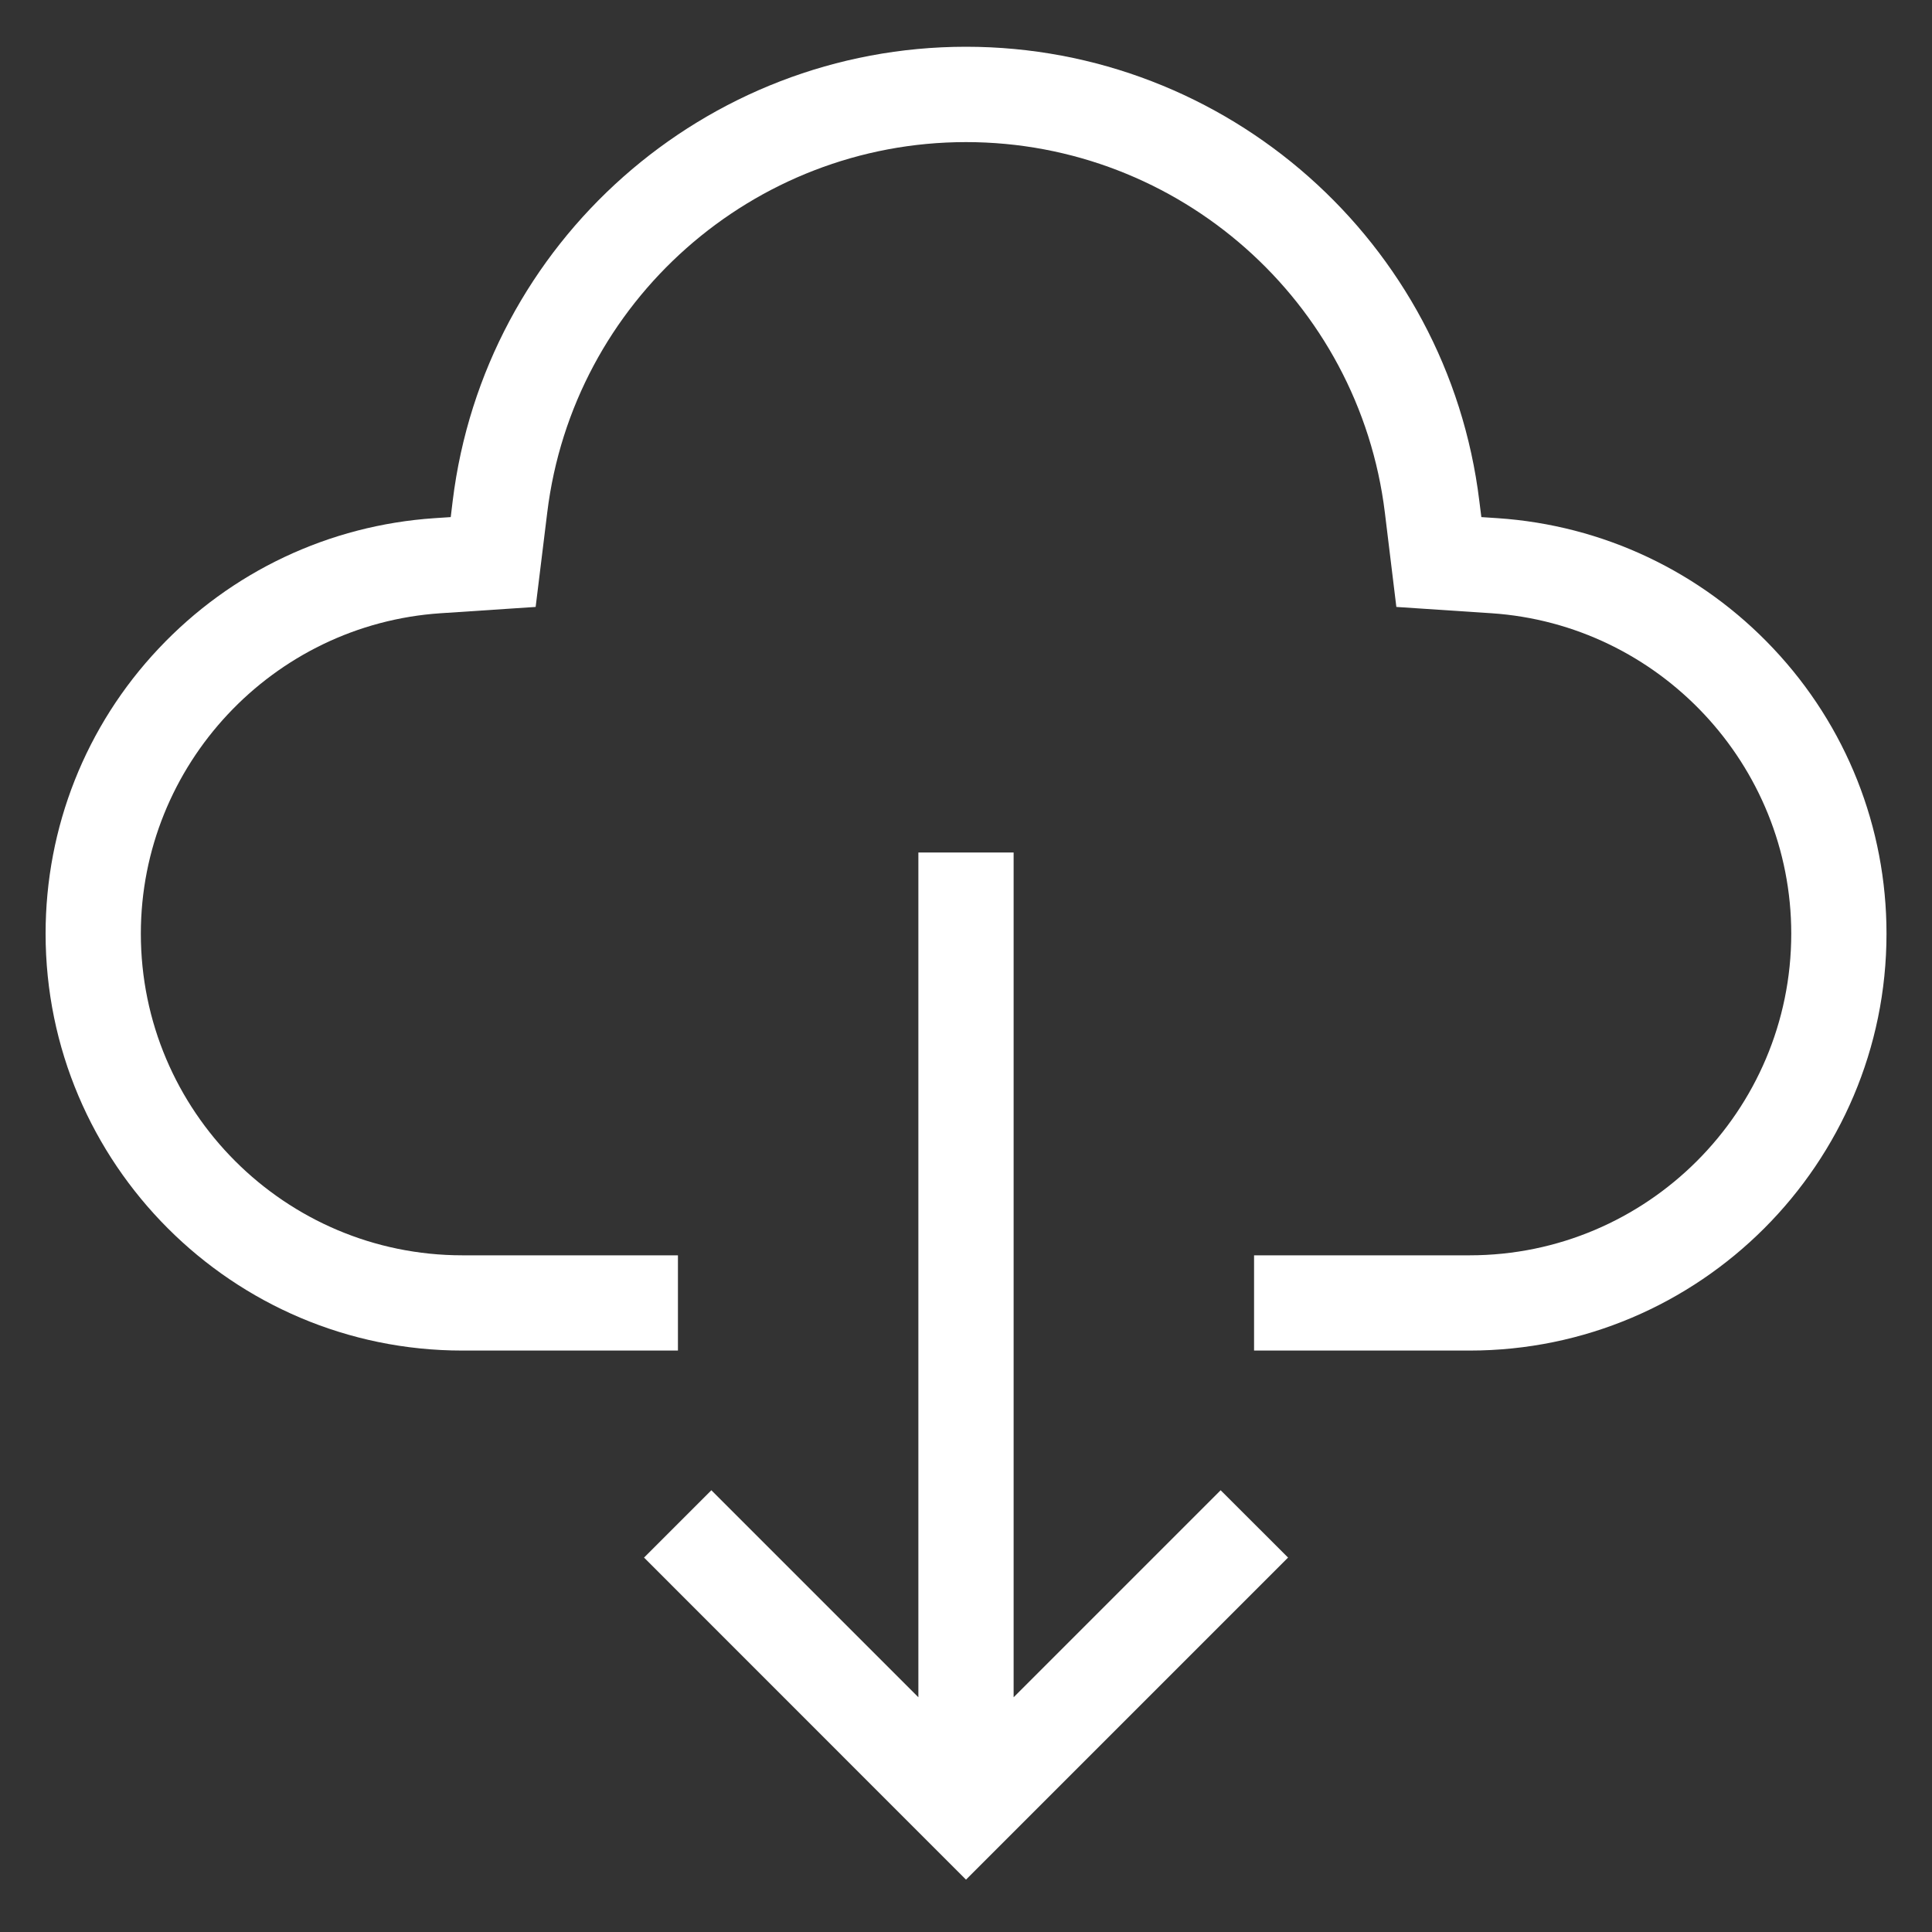 <svg width="20" height="20" viewBox="0 0 20 20" fill="none" xmlns="http://www.w3.org/2000/svg">
<rect x="0" y="0" width="20" height="20" fill="#333333" stroke="none"/>
<g clip-path="url(#clip0_109_6)">
<path d="M6.667 16.124L7.364 15.427L9.507 17.57V8.825H10.493V17.57L12.636 15.427L13.334 16.124L10 19.458L6.667 16.124ZM12.982 13.981V12.995H15.213C17.049 12.995 18.543 11.502 18.543 9.665C18.543 7.92 17.178 6.463 15.436 6.348L14.455 6.283L14.336 5.306C14.068 3.12 12.204 1.471 10 1.471C7.796 1.471 5.932 3.12 5.665 5.306L5.545 6.283L4.564 6.348C2.822 6.463 1.458 7.92 1.458 9.665C1.458 11.502 2.951 12.995 4.787 12.995H7.018V13.981H4.787C2.408 13.981 0.472 12.045 0.472 9.665C0.472 8.564 0.887 7.515 1.642 6.714C2.393 5.916 3.408 5.437 4.499 5.364L4.666 5.353L4.686 5.187C5.014 2.506 7.298 0.484 10 0.484C12.702 0.484 14.987 2.506 15.314 5.187L15.335 5.353L15.502 5.364C16.593 5.437 17.607 5.916 18.358 6.714C19.113 7.515 19.529 8.564 19.529 9.665C19.529 12.045 17.593 13.981 15.213 13.981H12.982V13.981Z" fill="white"/>
</g>
<defs>
<clipPath id="clip0_109_6">
<rect width="20" height="20" fill="white"/>
</clipPath>
</defs>
</svg>
